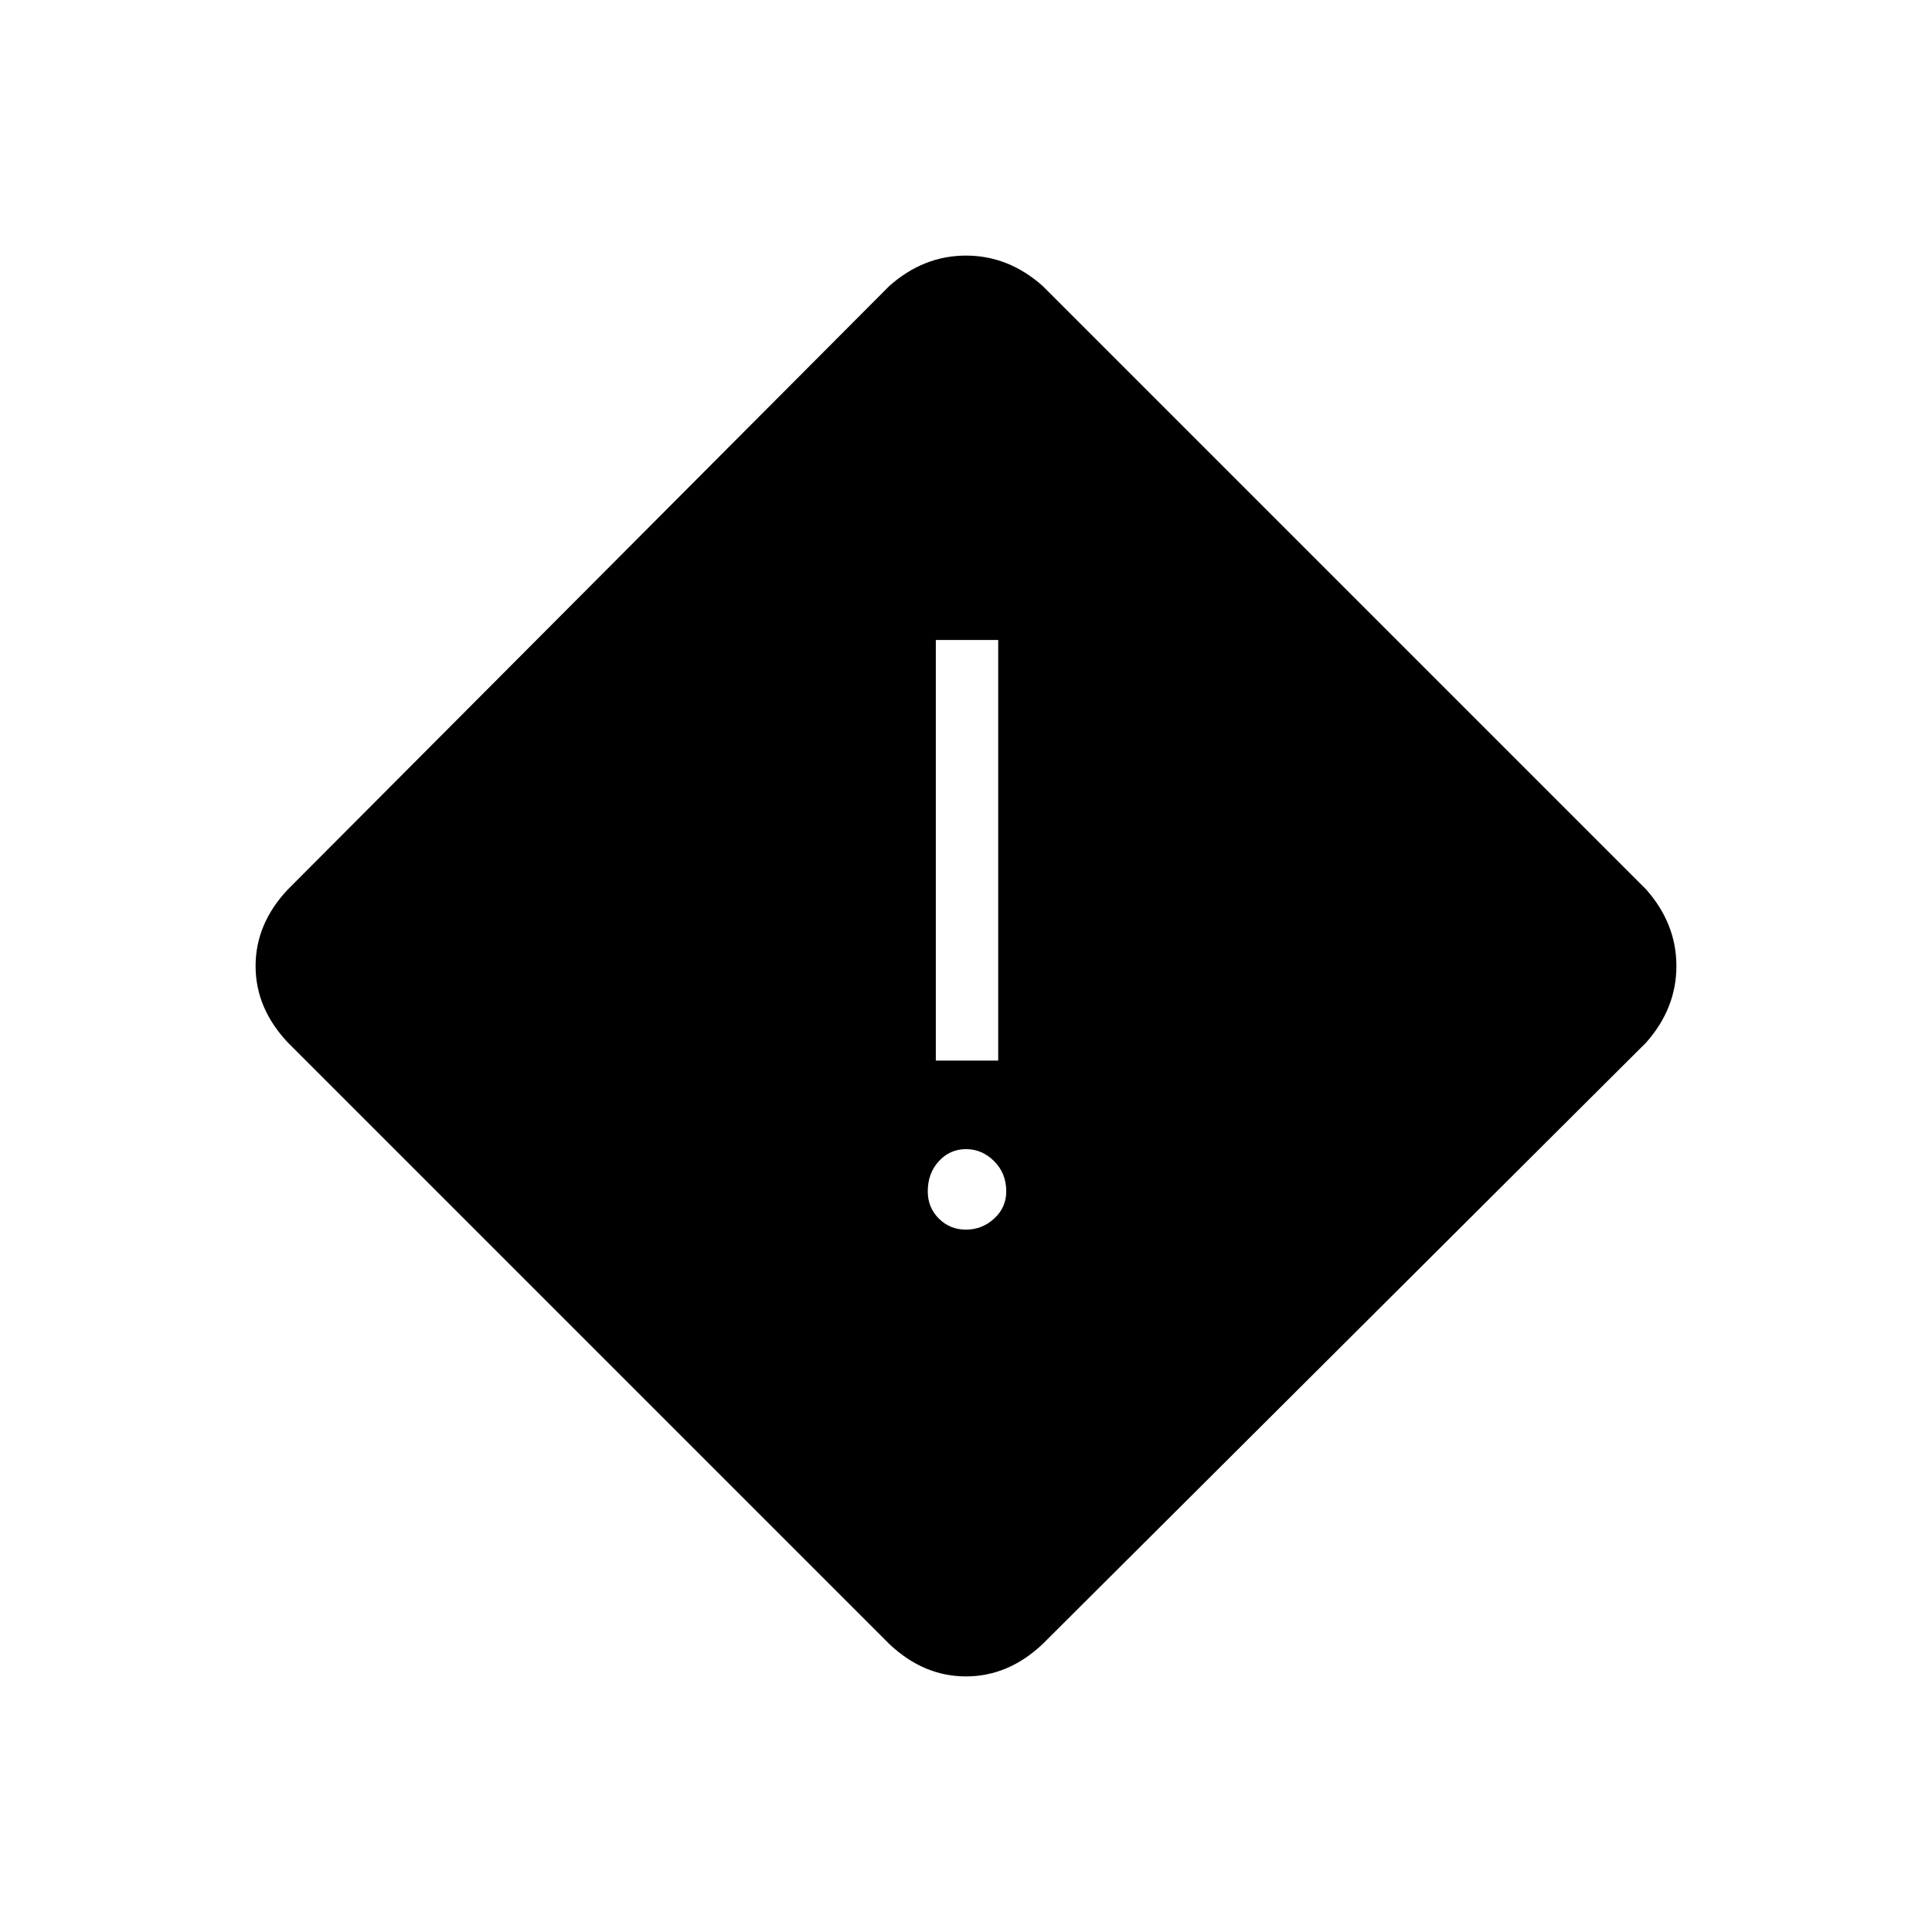 <svg xmlns="http://www.w3.org/2000/svg" height="48" width="48"><path d="M23.25 26.35h1.55V15.9h-1.55Zm.75 4.2q.4 0 .7-.275.3-.275.3-.675 0-.45-.3-.75t-.7-.3q-.4 0-.675.3t-.275.75q0 .4.275.675t.675.275Zm1.9 10.3q-.85.8-1.9.8-1.05 0-1.9-.8L7.15 25.9q-.8-.85-.8-1.9 0-1.05.8-1.9l14.95-15q.85-.75 1.9-.75 1.05 0 1.9.75l15 15q.75.85.75 1.9 0 1.05-.75 1.9Z"/></svg>